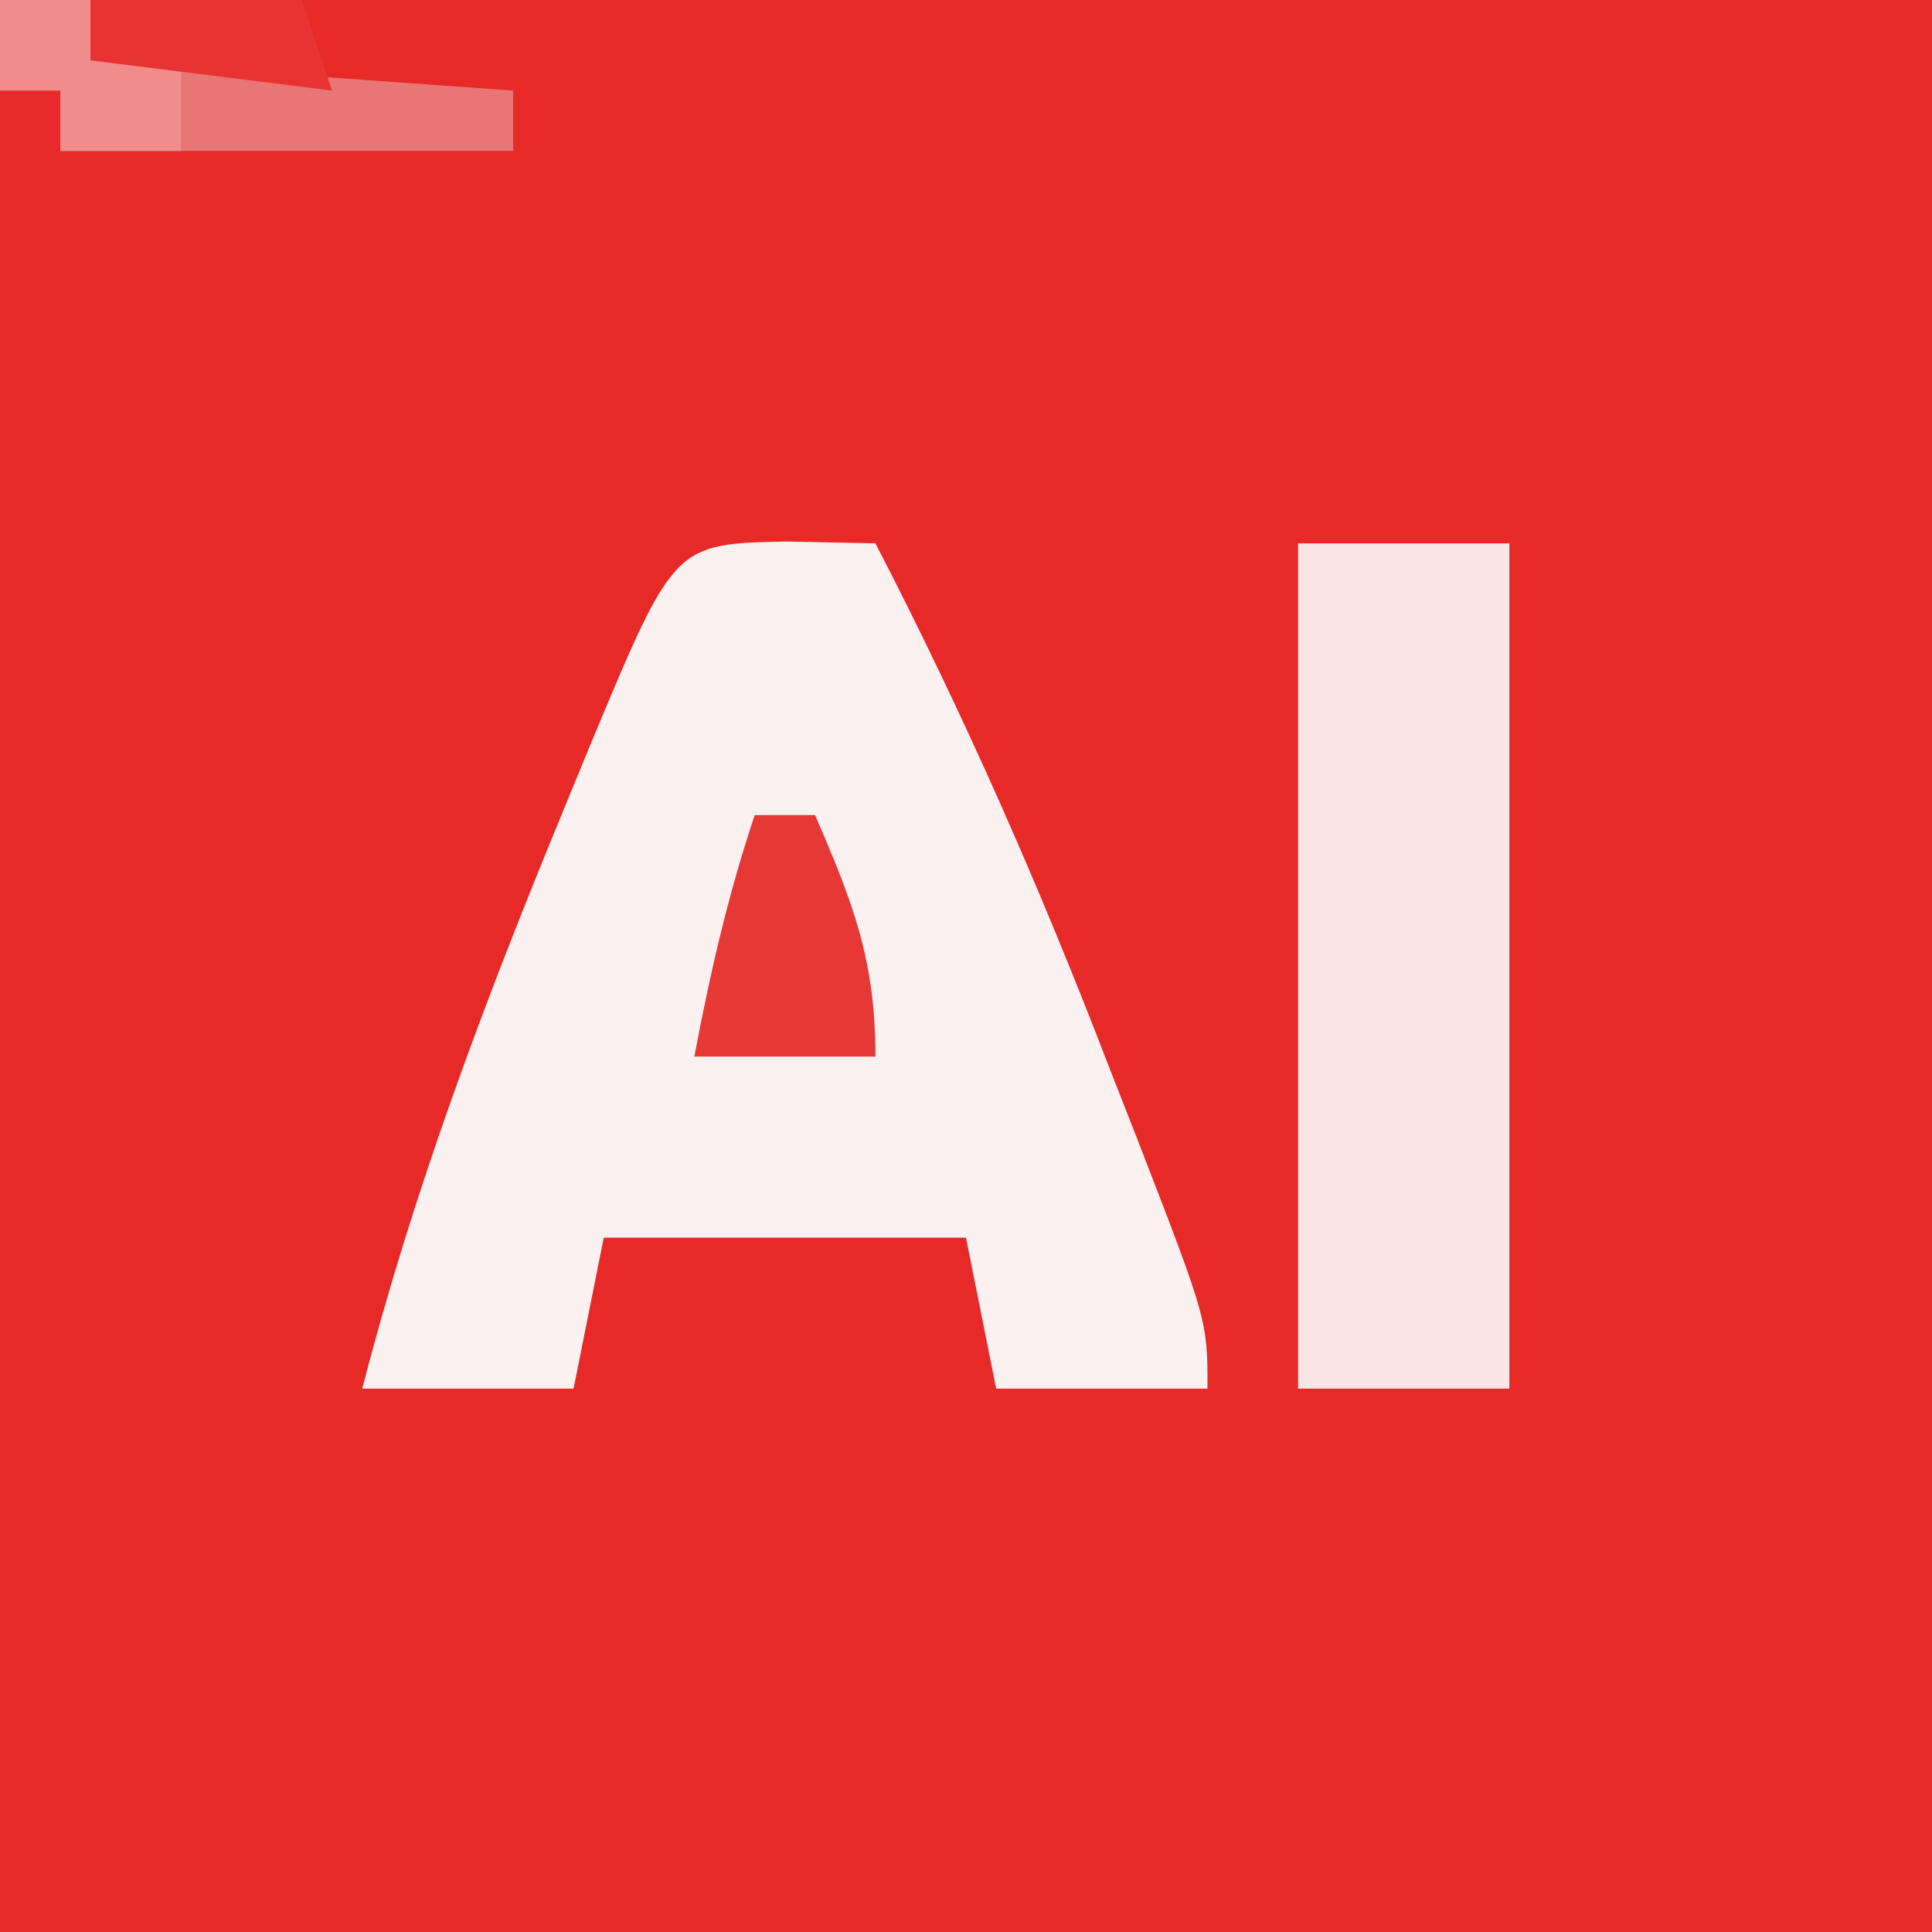 <?xml version="1.0" encoding="UTF-8"?>
<svg version="1.1" xmlns="http://www.w3.org/2000/svg" width="64" height="64">
<rect width="100%" height="100%" fill="#333333" stroke="none"/>
<path d="M0 0 C21.12 0 42.24 0 64 0 C64 21.12 64 42.24 64 64 C42.88 64 21.76 64 0 64 C0 42.88 0 21.76 0 0 Z " fill="#E72928" transform="translate(0,0)"/>
<path d="M0 0 C1.454 0.031 1.454 0.031 2.938 0.062 C5.877 5.746 8.395 11.466 10.688 17.438 C11.003 18.243 11.319 19.049 11.645 19.879 C13.938 25.805 13.938 25.805 13.938 28.062 C11.627 28.062 9.318 28.062 6.938 28.062 C6.442 25.587 6.442 25.587 5.938 23.062 C1.978 23.062 -1.982 23.062 -6.062 23.062 C-6.393 24.712 -6.723 26.363 -7.062 28.062 C-9.373 28.062 -11.682 28.062 -14.062 28.062 C-12.368 21.495 -10.017 15.261 -7.438 9 C-7.124 8.238 -6.811 7.475 -6.488 6.69 C-3.729 0.076 -3.729 0.076 0 0 Z " fill="#FCF1F1" transform="translate(26.062,17.938)"/>
<path d="M0 0 C2.31 0 4.62 0 7 0 C7 9.24 7 18.48 7 28 C4.69 28 2.38 28 0 28 C0 18.76 0 9.52 0 0 Z " fill="#FAE6E5" transform="translate(43,18)"/>
<path d="M0 0 C0.99 0 1.98 0 3 0 C3 0.66 3 1.32 3 2 C9.93 2.495 9.93 2.495 17 3 C17 3.66 17 4.32 17 5 C12.05 5 7.1 5 2 5 C2 4.34 2 3.68 2 3 C1.34 3 0.68 3 0 3 C0 2.01 0 1.02 0 0 Z " fill="#E77674" transform="translate(0,0)"/>
<path d="M0 0 C0.66 0 1.32 0 2 0 C3.257 2.906 4 4.796 4 8 C2.02 8 0.04 8 -2 8 C-1.477 5.237 -0.891 2.674 0 0 Z " fill="#E63834" transform="translate(25,27)"/>
<path d="M0 0 C0.99 0 1.98 0 3 0 C3 0.66 3 1.32 3 2 C3.99 2 4.98 2 6 2 C6 2.99 6 3.98 6 5 C4.68 5 3.36 5 2 5 C2 4.34 2 3.68 2 3 C1.34 3 0.68 3 0 3 C0 2.01 0 1.02 0 0 Z " fill="#EE8D8B" transform="translate(0,0)"/>
<path d="M0 0 C2.31 0 4.62 0 7 0 C7.33 0.99 7.66 1.98 8 3 C5.36 2.67 2.72 2.34 0 2 C0 1.34 0 0.68 0 0 Z " fill="#E73332" transform="translate(3,0)"/>
</svg>
